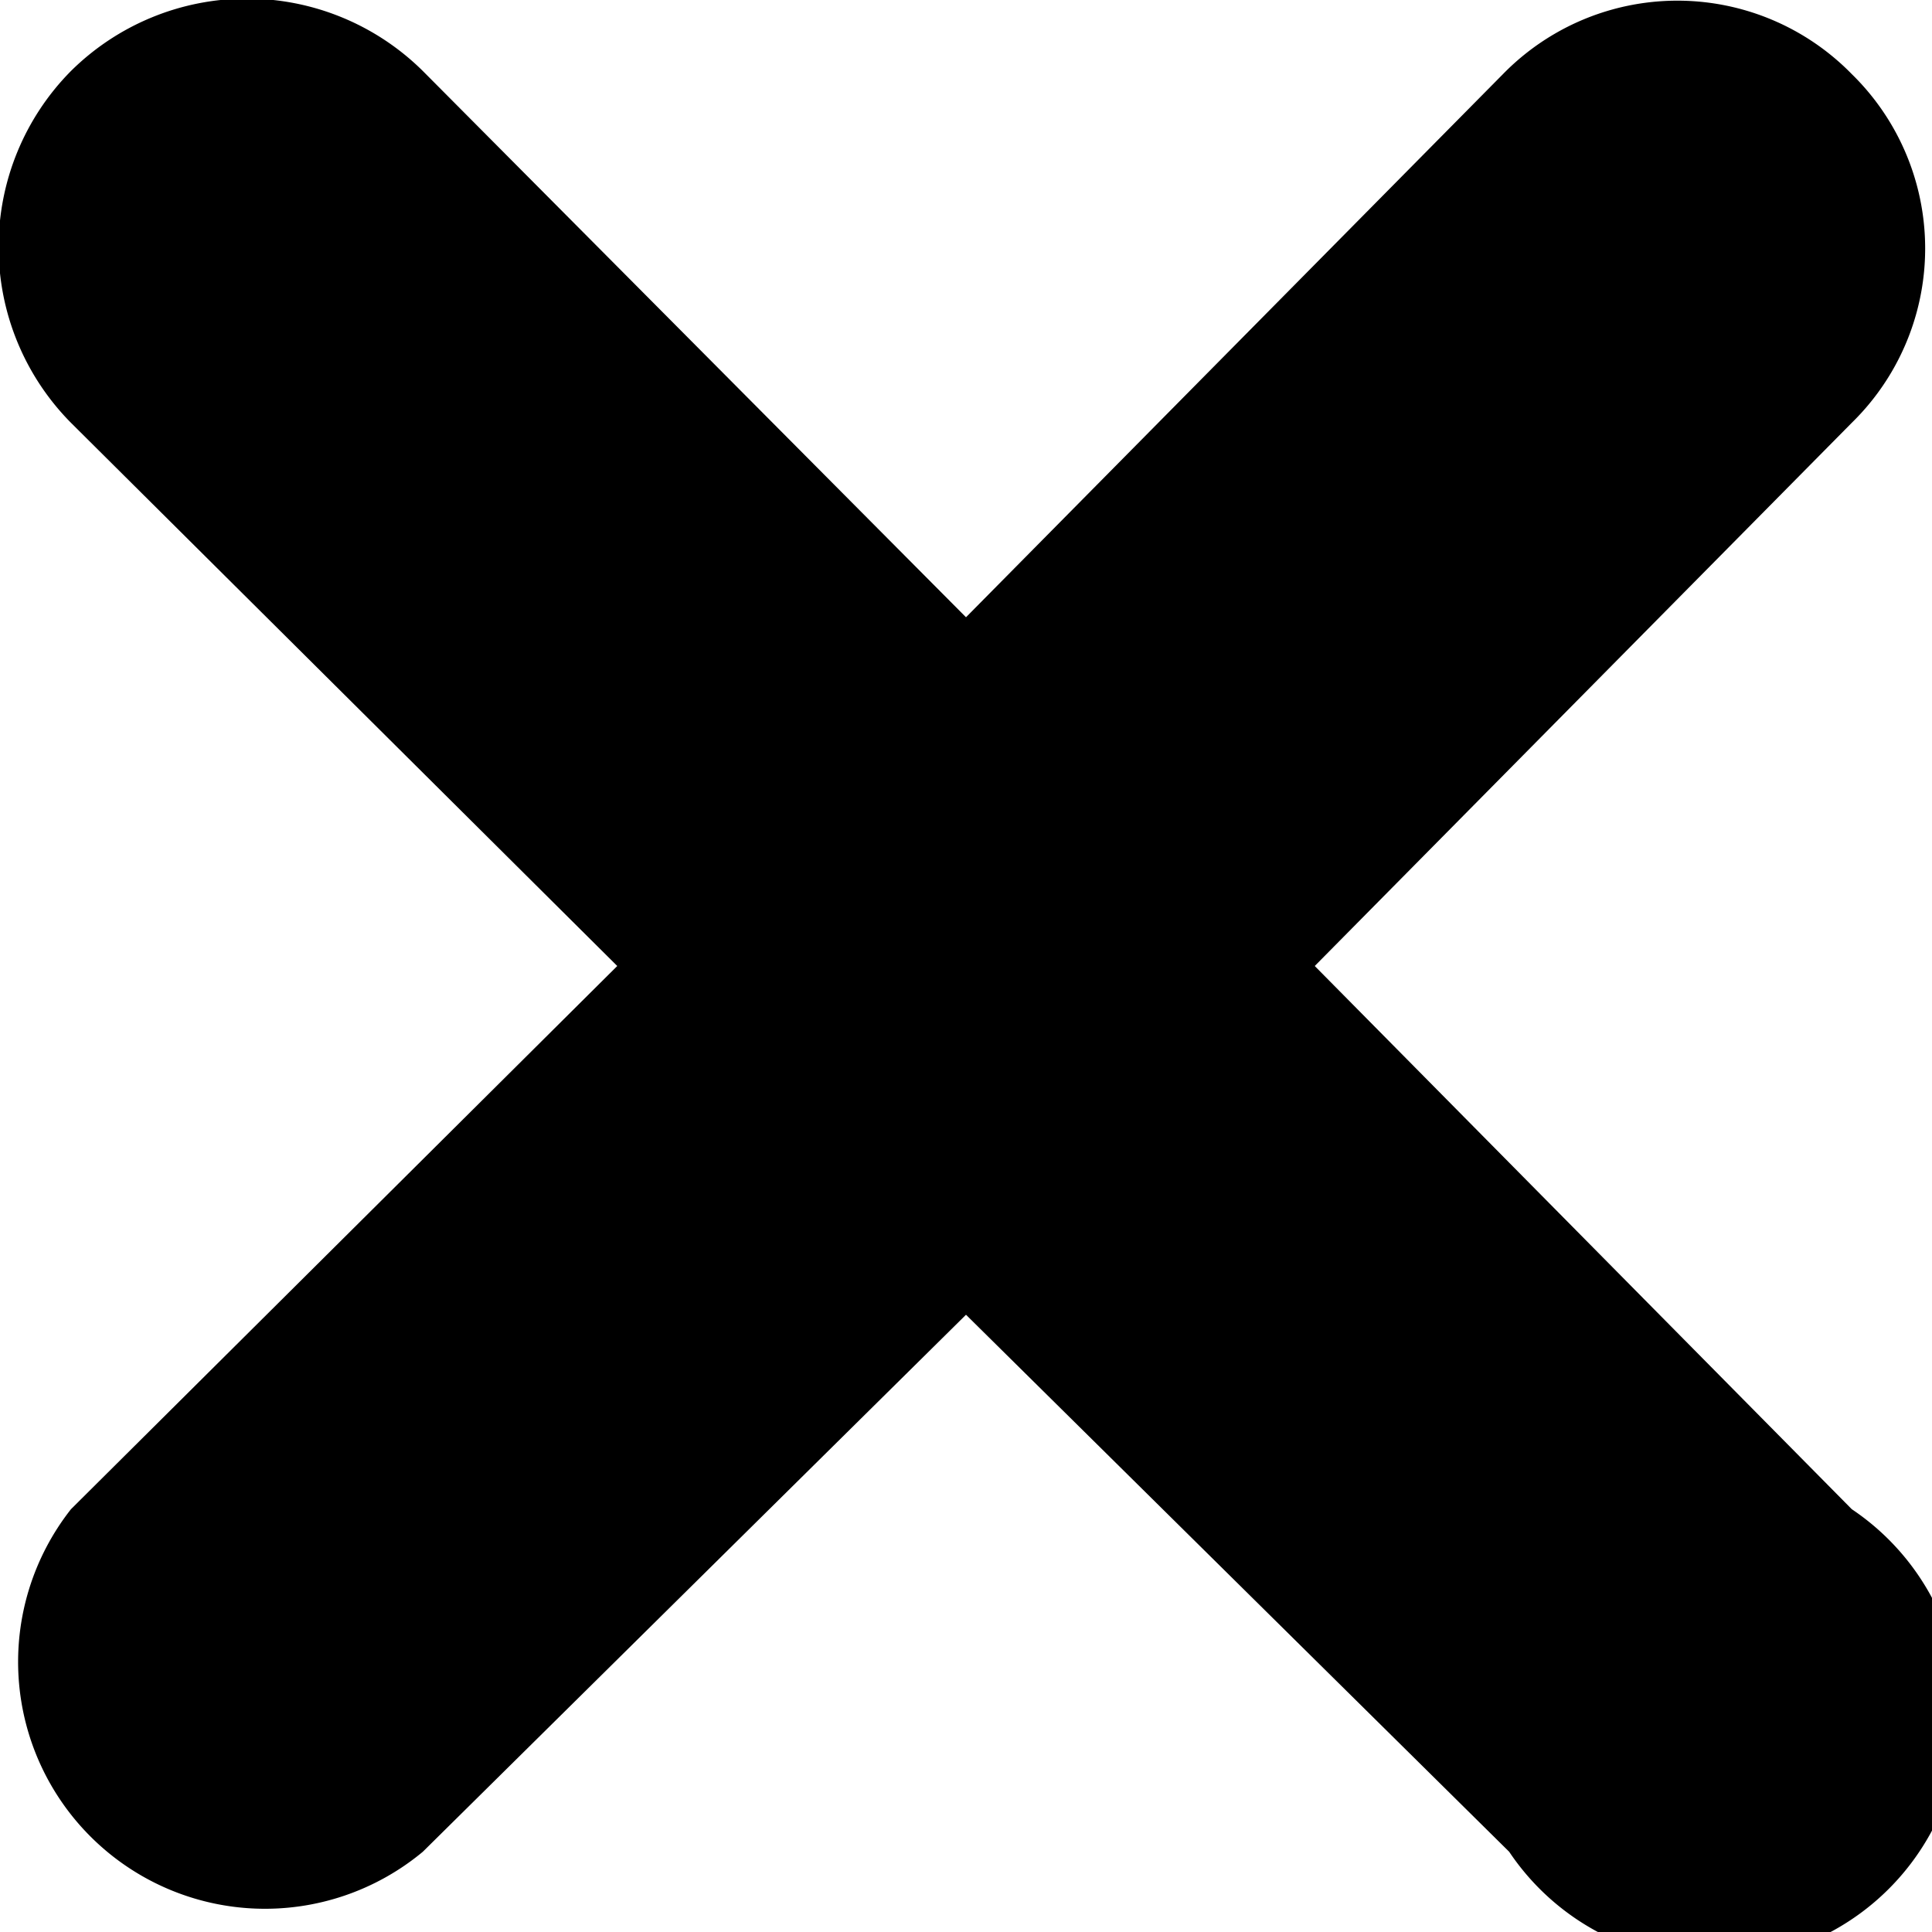 <svg xmlns="http://www.w3.org/2000/svg" viewBox="0 0 6.26 6.26">
    <path d="M4.89,6A.8.8,0,1,0,6,4.89L4.26,3.13,6,1.37A.79.79,0,0,0,6,.24a.79.79,0,0,0-1.13,0L3.13,2,1.37.23A.81.81,0,0,0,.23.23a.81.81,0,0,0,0,1.14L2,3.13.23,4.89A.8.8,0,0,0,1.37,6L3.13,4.26Z" fill="currentColor" />
</svg>